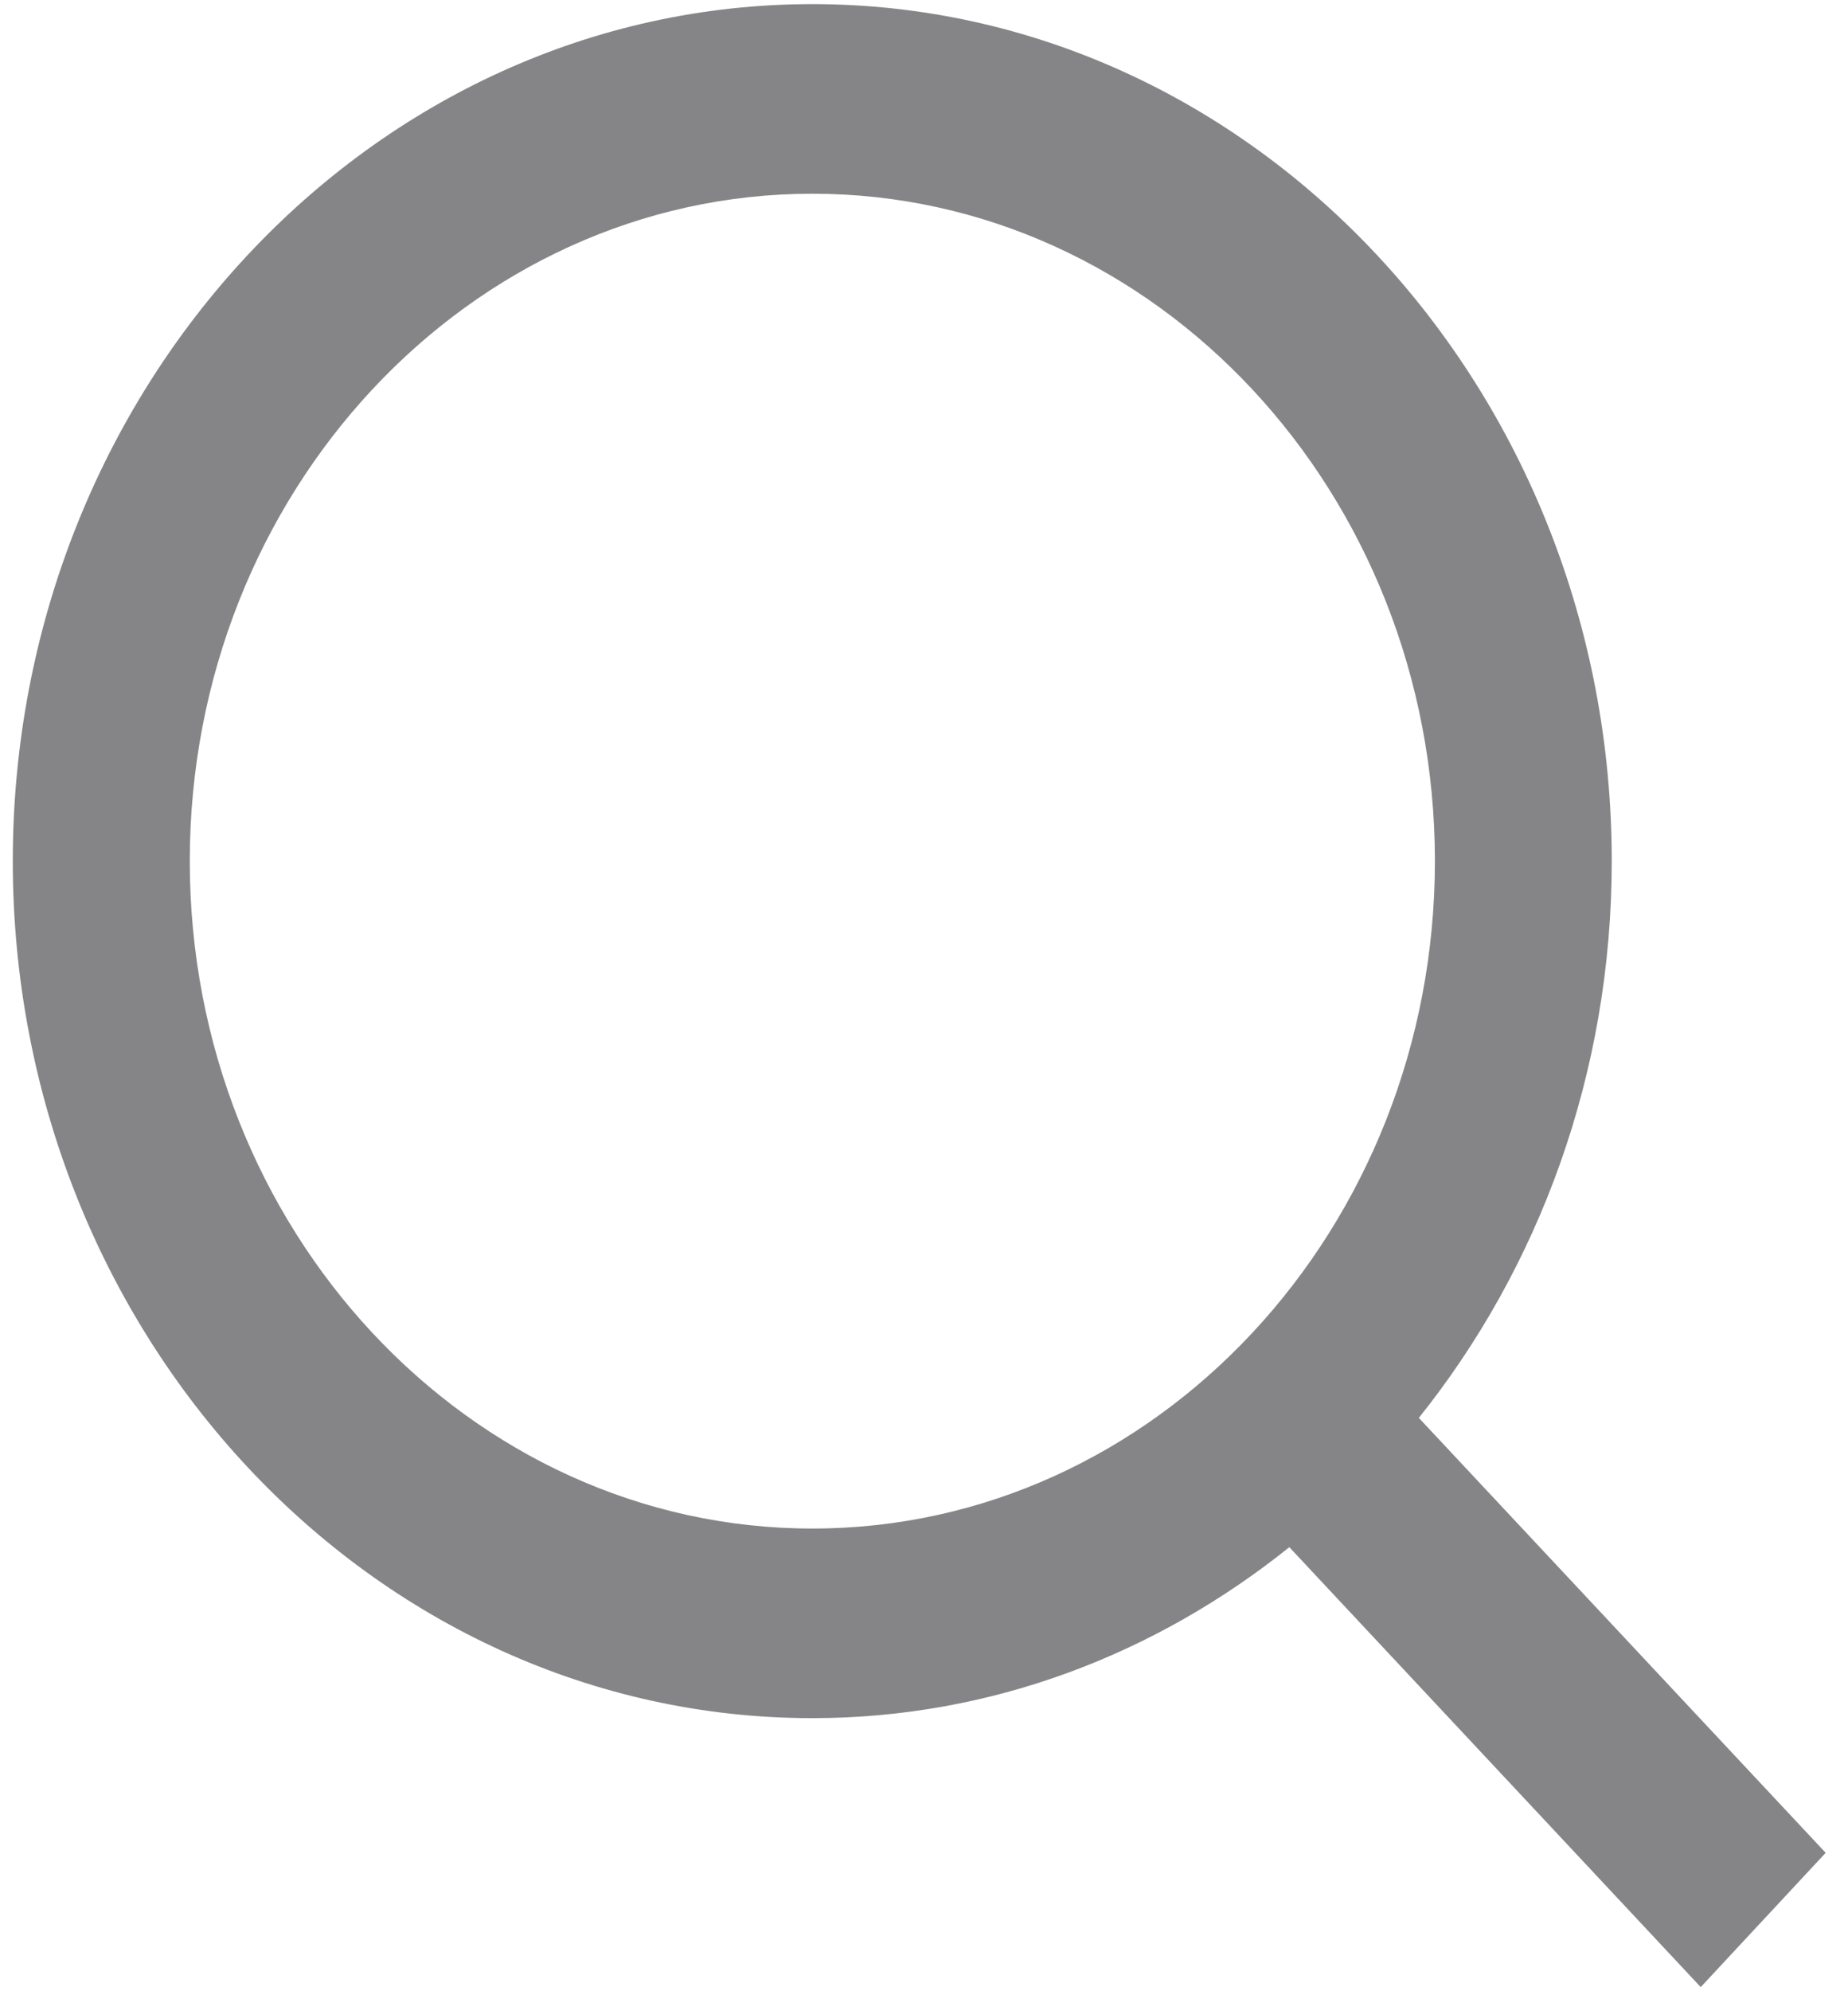 <svg width="13" height="14" viewBox="0 0 13 14" fill="none" xmlns="http://www.w3.org/2000/svg">
<path fill-rule="evenodd" clip-rule="evenodd" d="M1.335 6.054C1.335 3.467 3.3 1.362 5.715 1.362C8.129 1.362 10.094 3.467 10.094 6.054C10.094 8.642 8.129 10.747 5.715 10.747C3.3 10.747 1.335 8.642 1.335 6.054ZM12.843 13.027L9.981 9.969C10.825 8.915 11.338 7.549 11.338 6.054C11.338 2.732 8.815 0.029 5.715 0.029C2.614 0.029 0.09 2.732 0.09 6.054C0.09 9.377 2.614 12.08 5.715 12.08C6.973 12.08 8.132 11.63 9.07 10.878L11.964 13.971L12.843 13.027Z" fill="#858588"/>
</svg>
